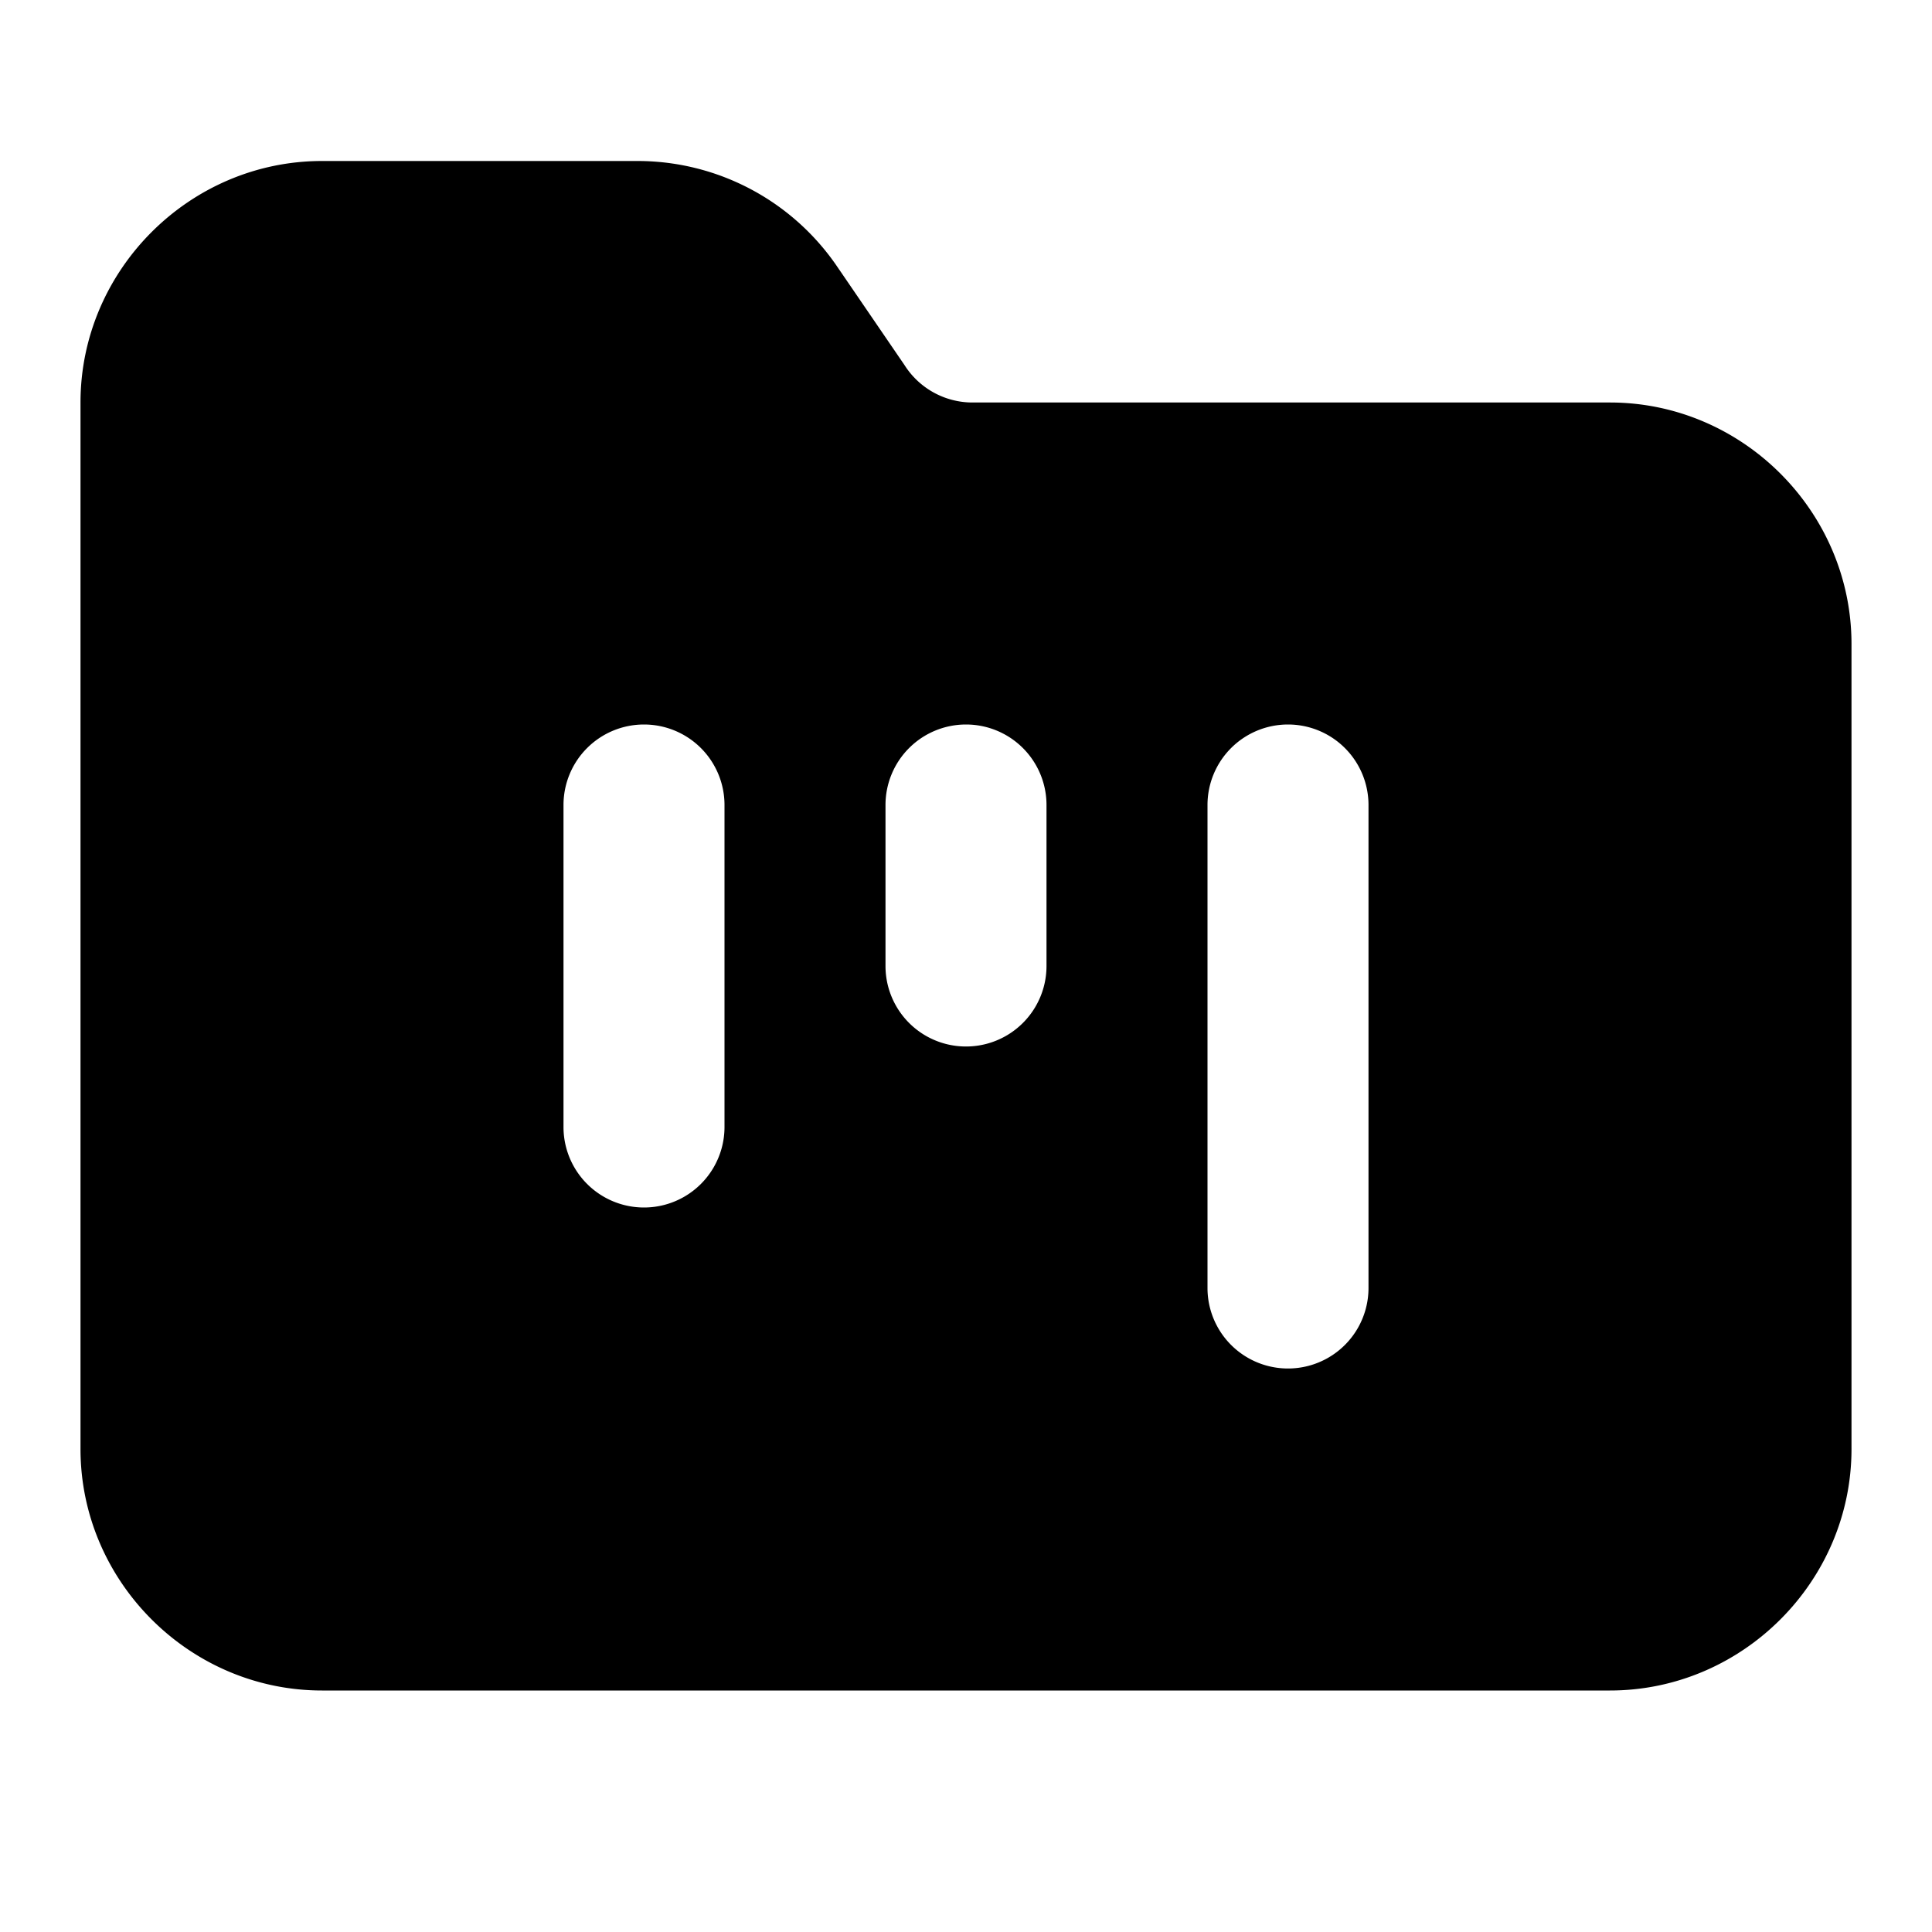 <svg xmlns="http://www.w3.org/2000/svg" width="24" height="24" viewBox="0 0 24 24"><path d="M4 2C2.355 2 1 3.355 1 5v13c0 1.645 1.355 3 3 3h16c1.645 0 3-1.355 3-3V8c0-1.645-1.355-3-3-3h-7.926a1 1 0 0 1-.838-.465l-.81-1.185-.002-.002A3 3 0 0 0 7.93 2zm4 7a1 1 0 0 1 1 1v4a1 1 0 0 1-2 0v-4a1 1 0 0 1 1-1Zm4 0a1 1 0 0 1 1 1v2a1 1 0 0 1-2 0v-2a1 1 0 0 1 1-1zm4 0a1 1 0 0 1 1 1v6a1 1 0 0 1-2 0v-6a1 1 0 0 1 1-1z"/></svg>